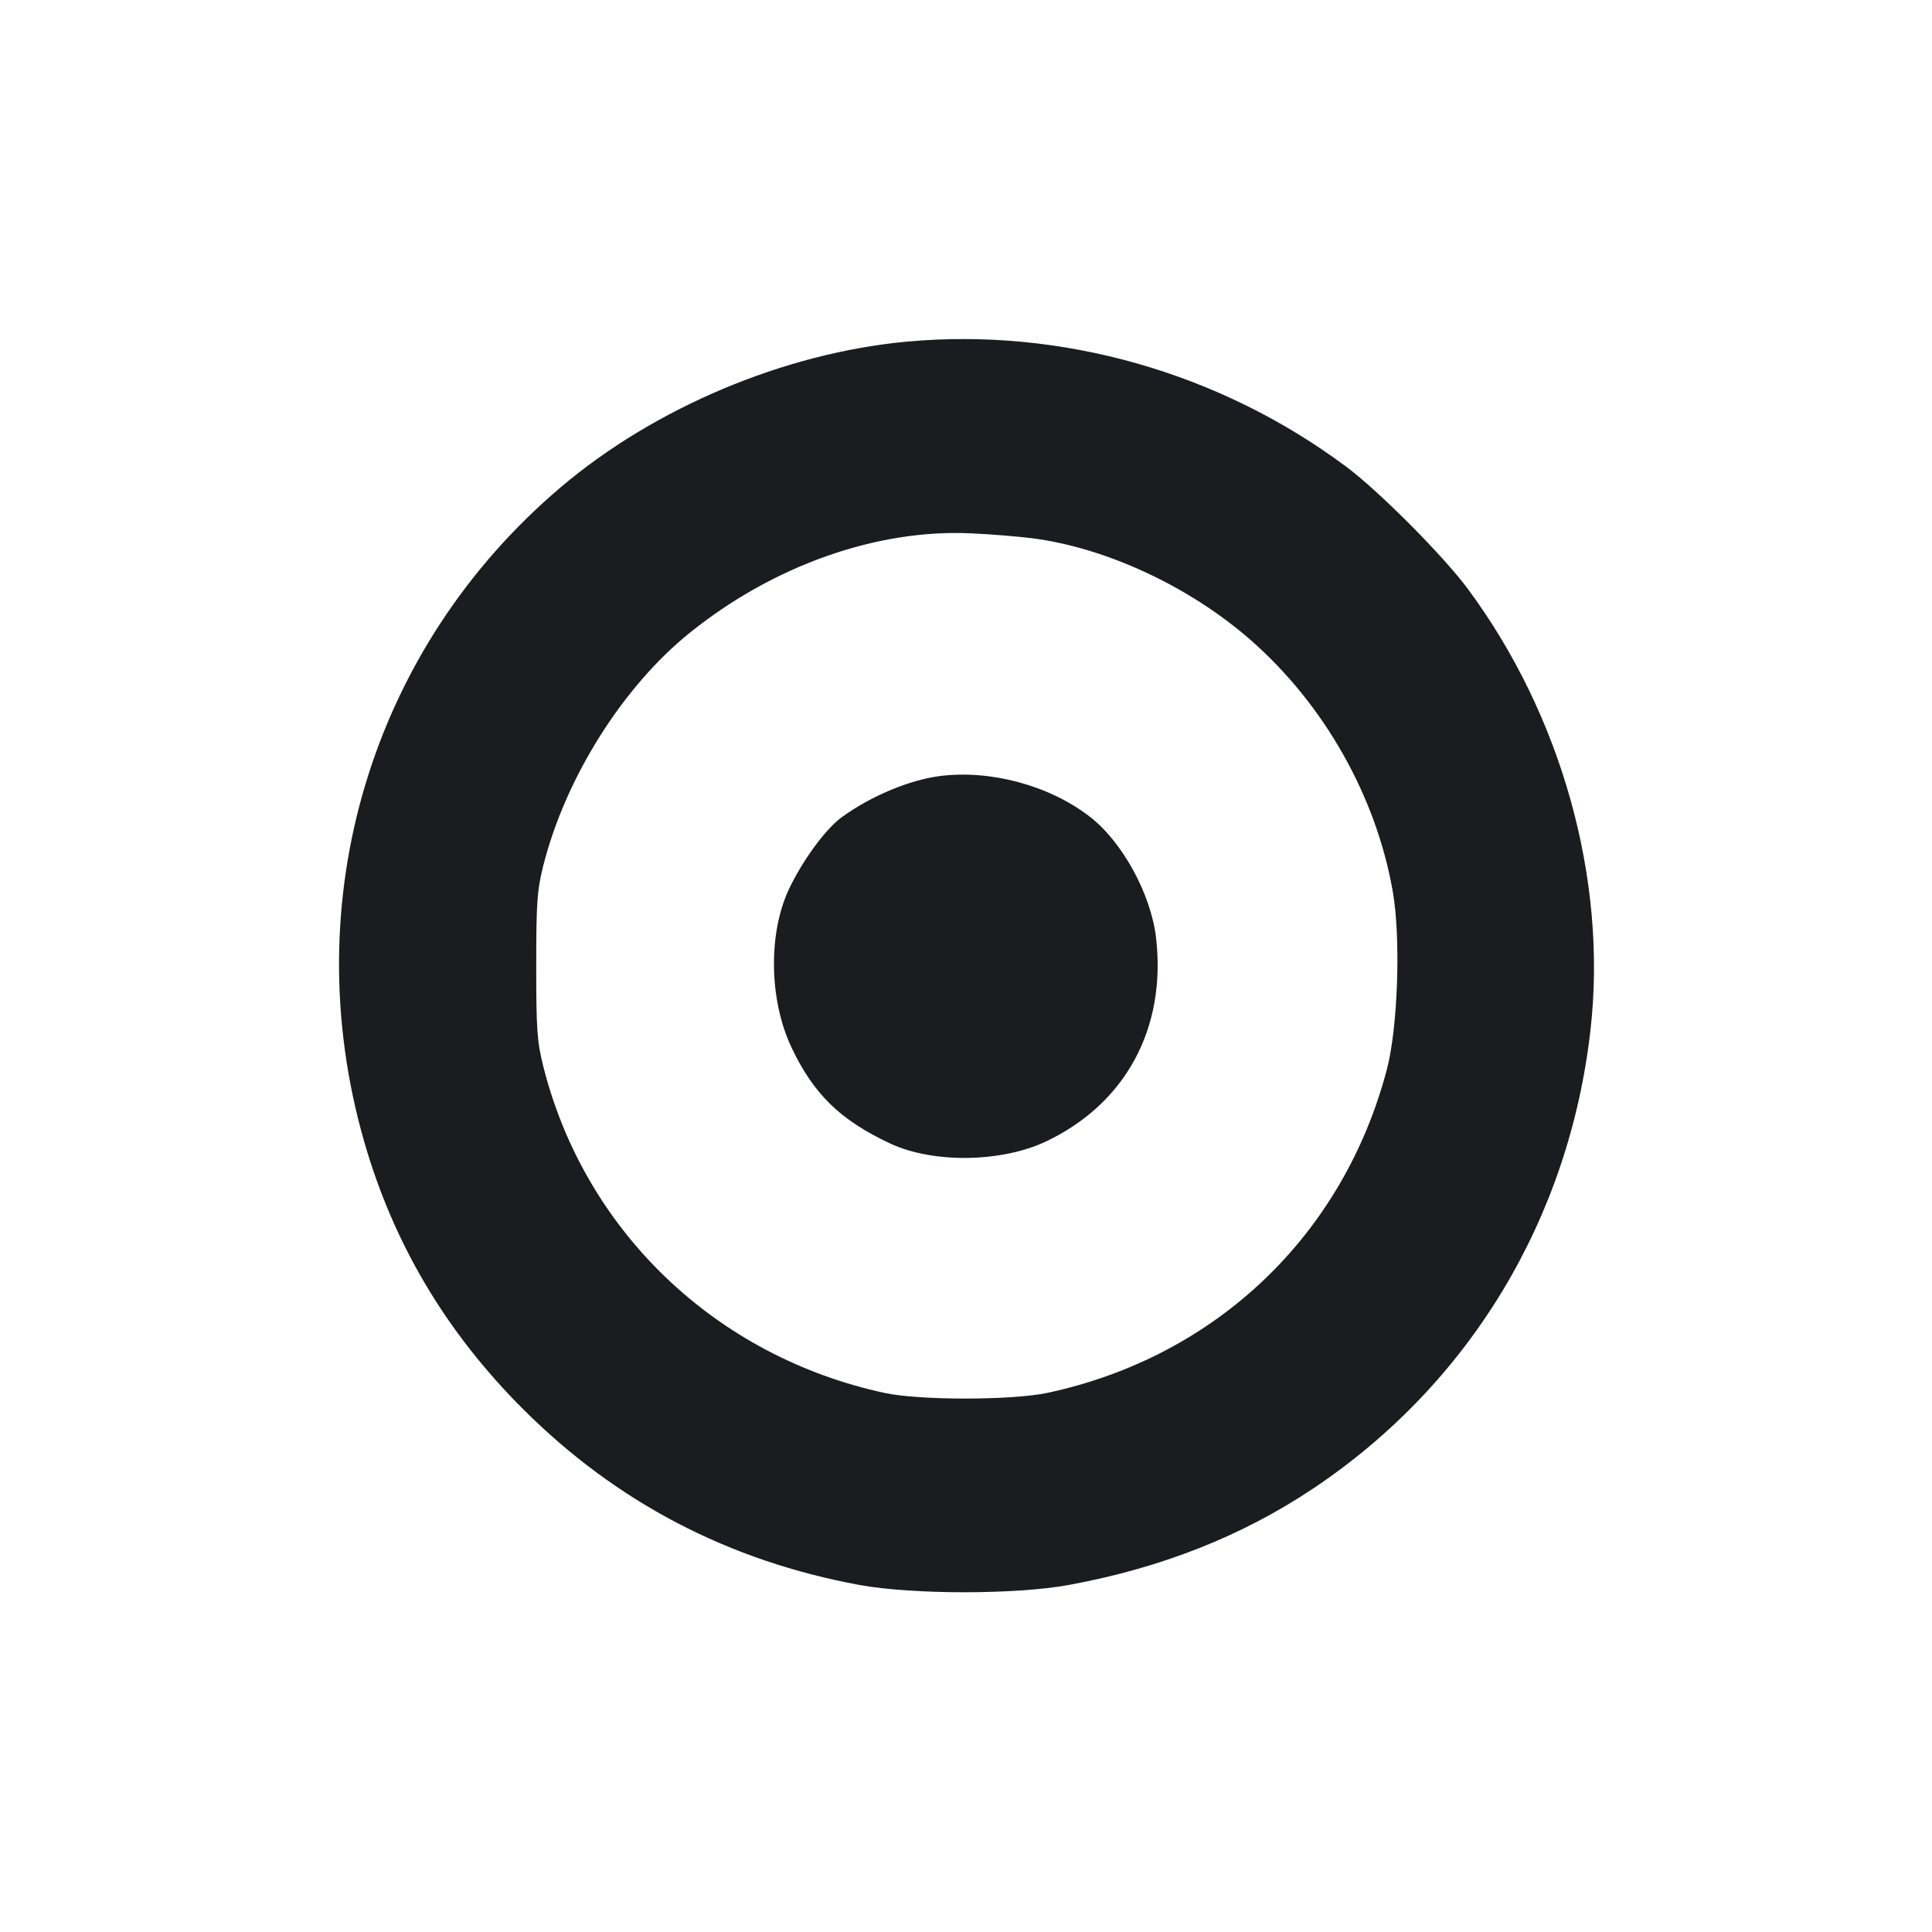 <svg width="20" height="20" viewBox="0 0 20 20" fill="none" xmlns="http://www.w3.org/2000/svg"><path d="M9.383 3.537 C 8.119 3.655,6.777 4.220,5.807 5.042 C 3.841 6.708,3.055 9.323,3.769 11.814 C 4.072 12.872,4.617 13.790,5.414 14.586 C 6.379 15.551,7.543 16.159,8.900 16.408 C 9.451 16.508,10.518 16.508,11.067 16.407 C 12.022 16.231,12.858 15.901,13.594 15.409 C 15.215 14.325,16.247 12.615,16.466 10.650 C 16.639 9.103,16.165 7.406,15.197 6.099 C 14.942 5.754,14.273 5.082,13.933 4.829 C 12.626 3.855,10.983 3.388,9.383 3.537 M10.678 5.571 C 11.447 5.668,12.313 6.071,12.946 6.625 C 13.709 7.293,14.248 8.247,14.419 9.235 C 14.502 9.715,14.471 10.637,14.357 11.070 C 13.905 12.788,12.588 14.044,10.847 14.418 C 10.483 14.497,9.521 14.498,9.159 14.420 C 7.412 14.044,6.056 12.748,5.625 11.043 C 5.560 10.783,5.551 10.664,5.551 10.000 C 5.551 9.336,5.560 9.217,5.625 8.957 C 5.855 8.050,6.446 7.110,7.140 6.551 C 8.004 5.855,9.074 5.476,10.050 5.521 C 10.252 5.530,10.534 5.553,10.678 5.571 M9.733 8.033 C 9.416 8.073,9.012 8.242,8.712 8.461 C 8.545 8.583,8.305 8.911,8.166 9.207 C 7.951 9.667,7.962 10.352,8.193 10.842 C 8.422 11.326,8.698 11.595,9.214 11.837 C 9.658 12.045,10.367 12.035,10.829 11.816 C 11.652 11.425,12.074 10.646,11.968 9.712 C 11.916 9.256,11.617 8.710,11.276 8.450 C 10.858 8.130,10.256 7.968,9.733 8.033 " fill="#1A1C1F" stroke="none" fill-rule="evenodd"></path></svg>